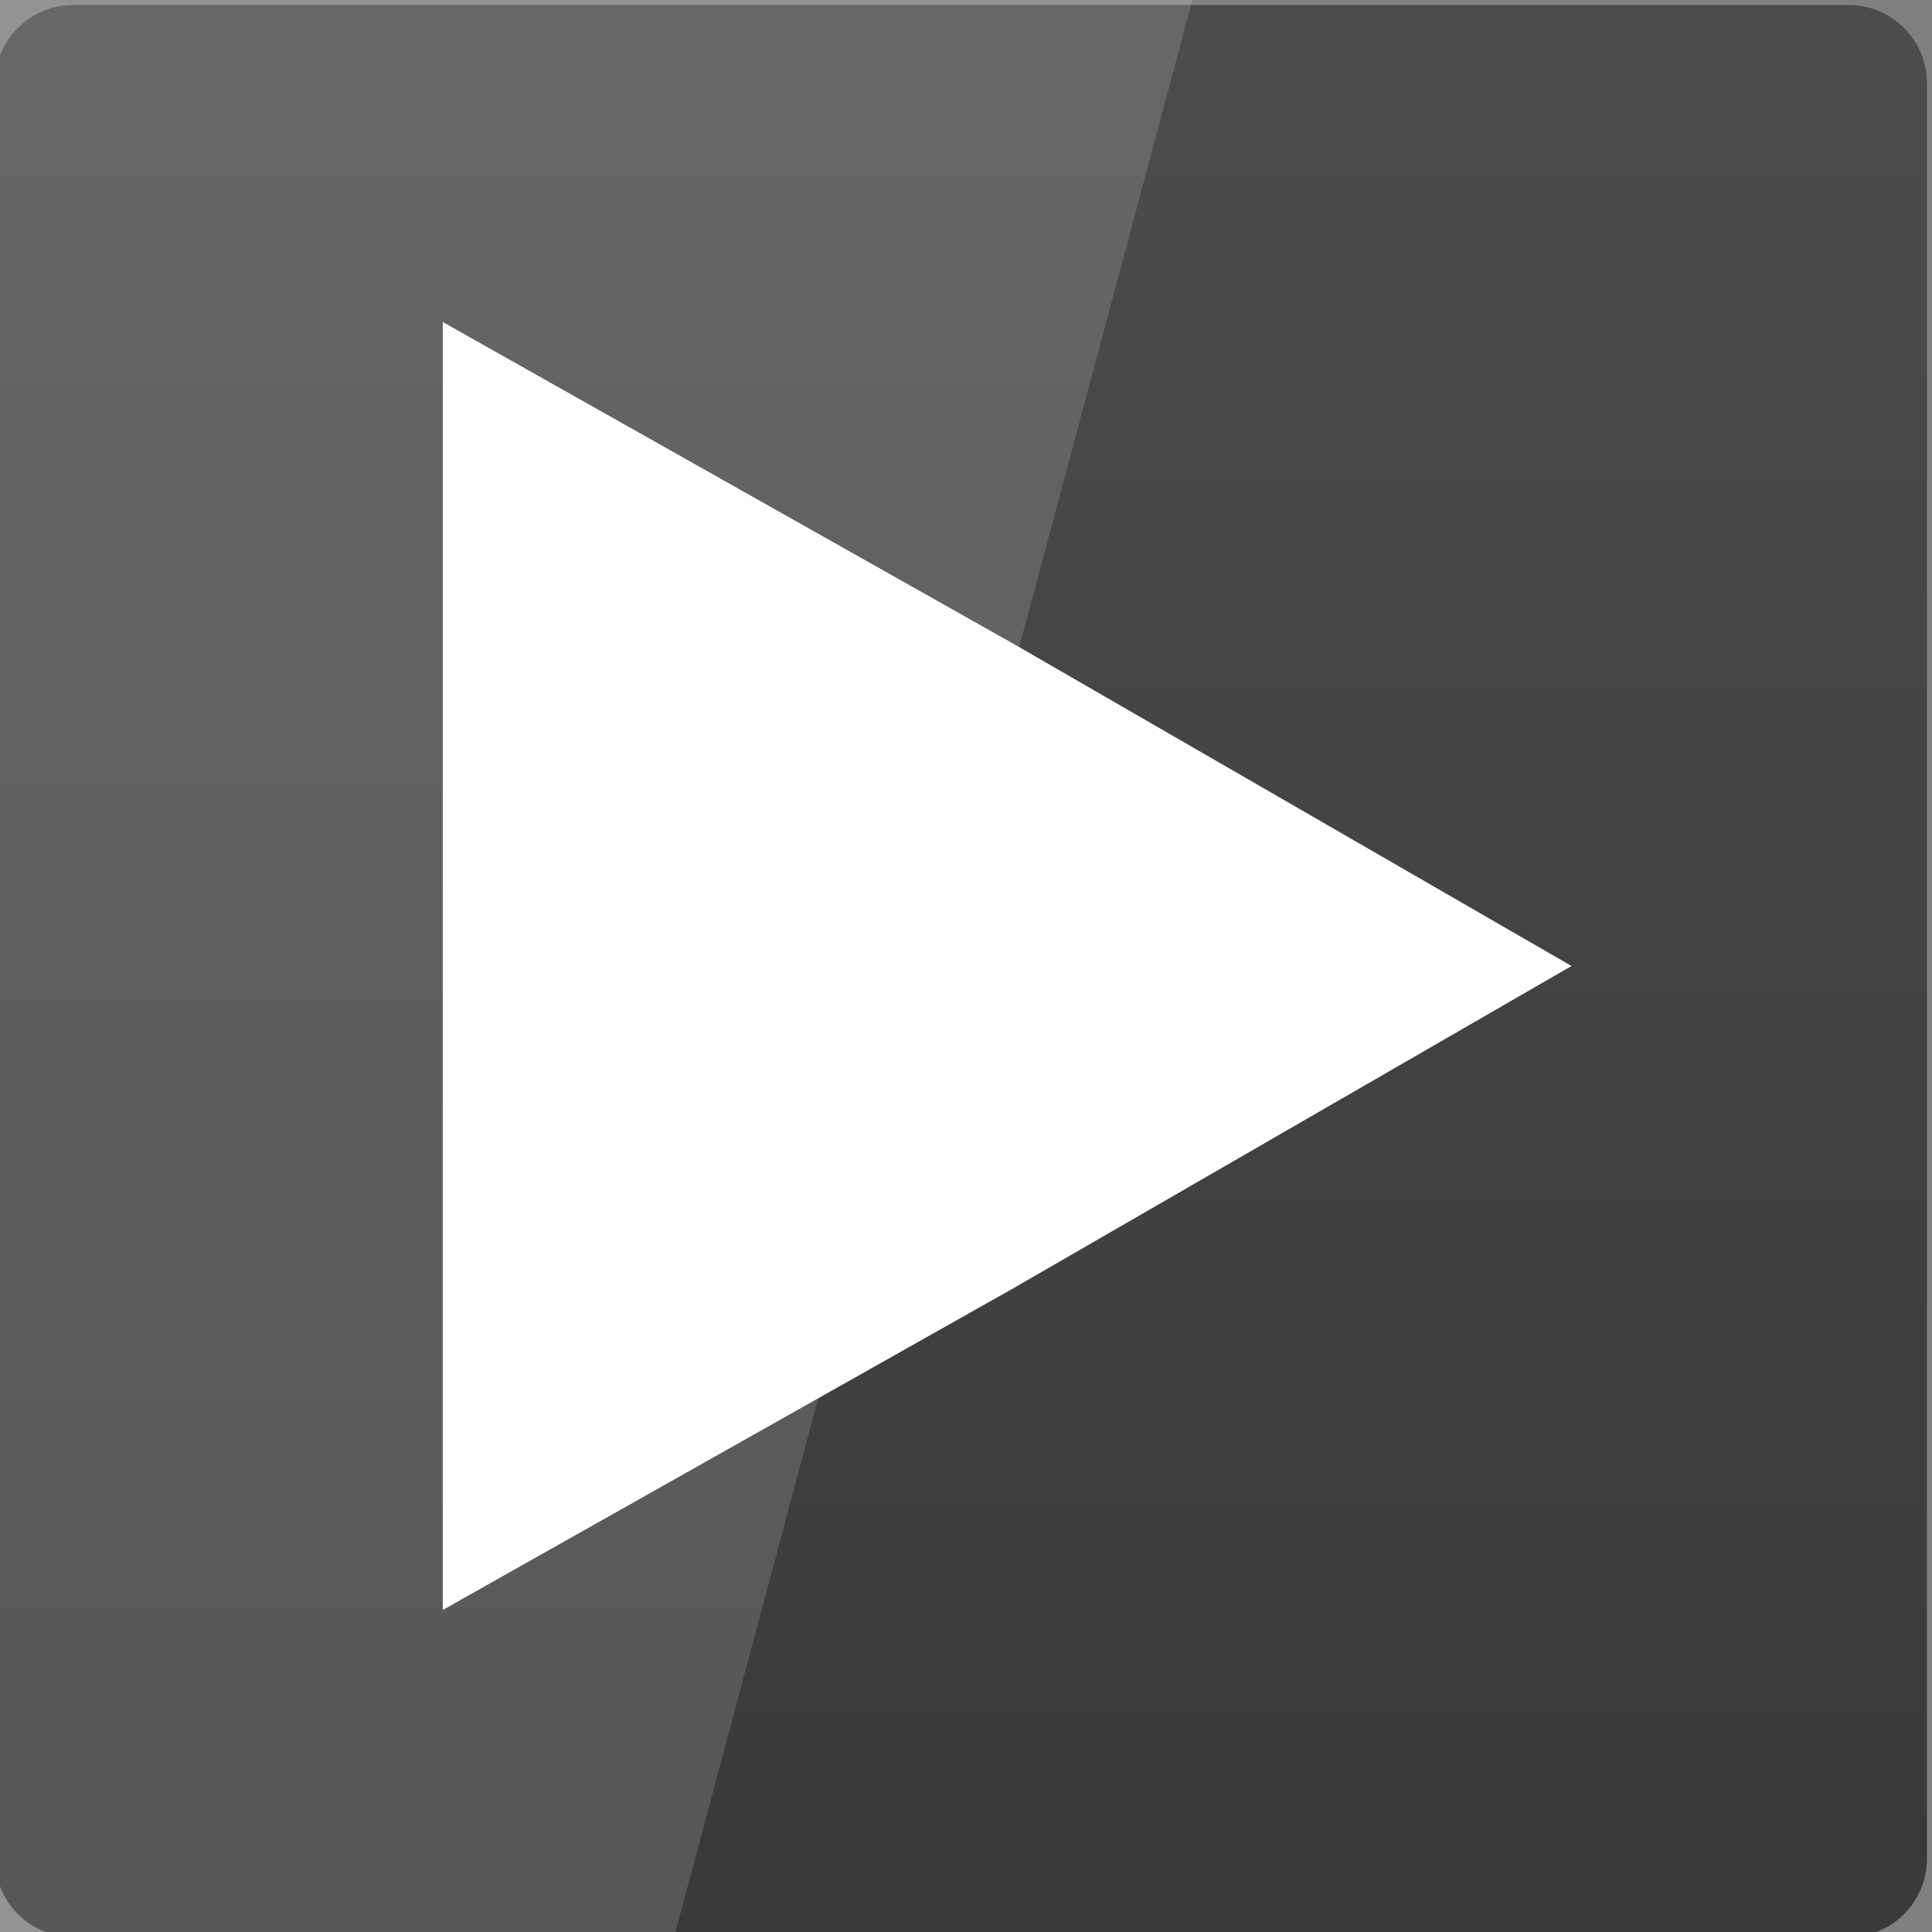 <svg width="256" xmlns="http://www.w3.org/2000/svg" height="256" viewBox="0 0 256 256" xmlns:xlink="http://www.w3.org/1999/xlink">
<rect x="0" y="0" width="256" height="256" fill="#808080" stroke="none"/>
<defs>
<linearGradient gradientTransform="matrix(5.333 0 0 5.333 -.667 -5355.932)" id="linear0" y1="1053.158" y2="1004.847" gradientUnits="userSpaceOnUse" x2="0">
<stop offset="0" style="stop-color:#393939"/>
<stop offset="1" style="stop-color:#4c4c4c"/>
</linearGradient>
</defs>
<path style="fill:url(#linear0)" d="M 9.707 0.664 L 244.961 0.664 C 250.688 0.664 255.332 5.309 255.332 11.039 L 255.332 246.293 C 255.332 252.02 250.688 256.664 244.961 256.664 L 9.707 256.664 C 3.977 256.664 -0.668 252.02 -0.668 246.293 L -0.668 11.039 C -0.668 5.309 3.977 0.664 9.707 0.664 Z "/>
<g style="fill:#fff">
<path d="M 58.668 42.668 L 134.332 85.332 L 208.234 128 L 134.332 170.668 L 58.668 213.332 Z "/>
<path style="fill-opacity:.149" d="M 0 0 L 0 256 L 89.5 256 L 158 0 Z "/>
</g>
</svg>
